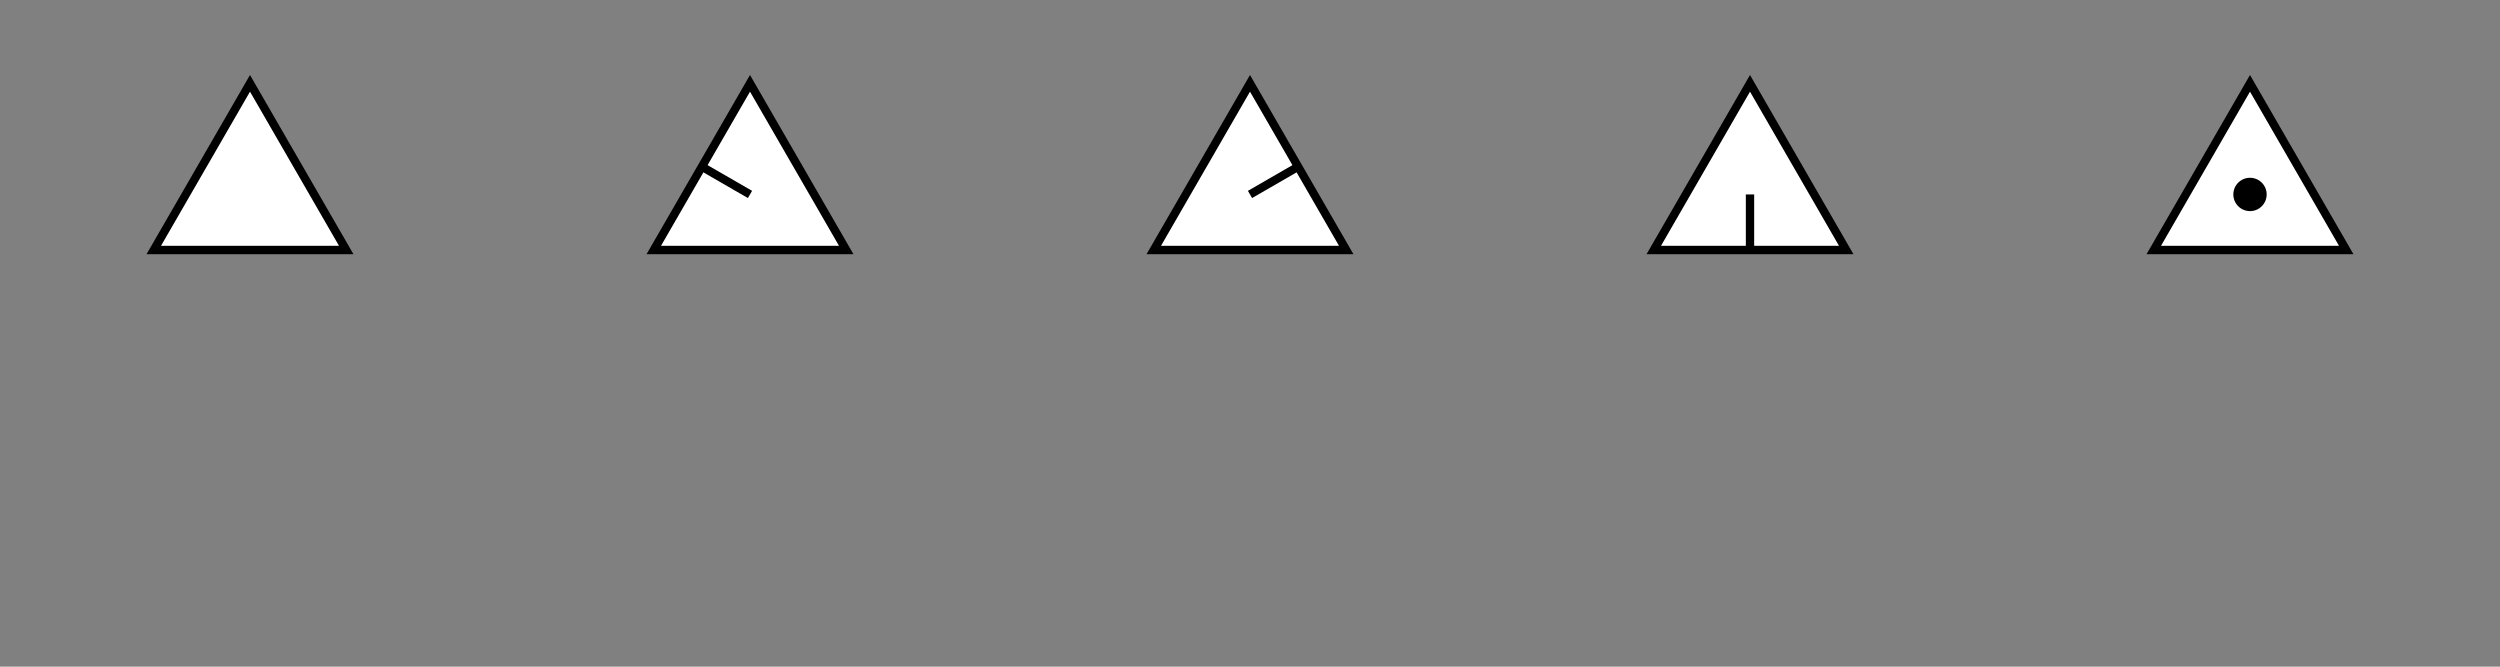 <svg xmlns="http://www.w3.org/2000/svg" width="1500" height="400"><rect width="100%" height="100%" fill="#808080" stroke="none"/><polygon style="fill:#fff0;stroke-width:5;stroke:black" points="150.0 50 92.26 150 207.74 150"/><polyline style="fill:#fff0;stroke-width:5;stroke:black" points="250.0 200"/><line style="fill:#fff0;stroke-width:5;stroke:black" x1="150.0" y1="200" x2="150.0" y2="200"/><polygon style="fill:#fff0;stroke-width:5;stroke:black" points="450.0 50 392.26 150 507.74 150"/><line style="fill:#fff0;stroke-width:5;stroke:black" x1="450.0" y1="116.667" x2="421.13" y2="100"/><polyline style="fill:#fff0;stroke-width:5;stroke:black" points="550.0 200"/><line style="fill:#fff0;stroke-width:5;stroke:black" x1="450.0" y1="200" x2="450.0" y2="200"/><polygon style="fill:#fff0;stroke-width:5;stroke:black" points="750.0 50 692.26 150 807.74 150"/><line style="fill:#fff0;stroke-width:5;stroke:black" x1="750.0" y1="116.667" x2="778.87" y2="100"/><polyline style="fill:#fff0;stroke-width:5;stroke:black" points="850.0 200"/><line style="fill:#fff0;stroke-width:5;stroke:black" x1="750.0" y1="200" x2="750.0" y2="200"/><polygon style="fill:#fff0;stroke-width:5;stroke:black" points="1050.0 50 992.26 150 1107.74 150"/><line style="fill:#fff0;stroke-width:5;stroke:black" x1="1050.0" y1="116.667" x2="1050.0" y2="150"/><polyline style="fill:#fff0;stroke-width:5;stroke:black" points="1150.0 200"/><line style="fill:#fff0;stroke-width:5;stroke:black" x1="1050.0" y1="200" x2="1050.0" y2="200"/><polygon style="fill:#fff0;stroke-width:5;stroke:black" points="1350.0 50 1292.26 150 1407.74 150"/><circle id="dot1" cx="1350.0" cy="116.667" r="10"/><polyline style="fill:#fff0;stroke-width:5;stroke:black" points="1450.0 200"/><line style="fill:#fff0;stroke-width:5;stroke:black" x1="1350.0" y1="200" x2="1350.0" y2="200"/></svg>